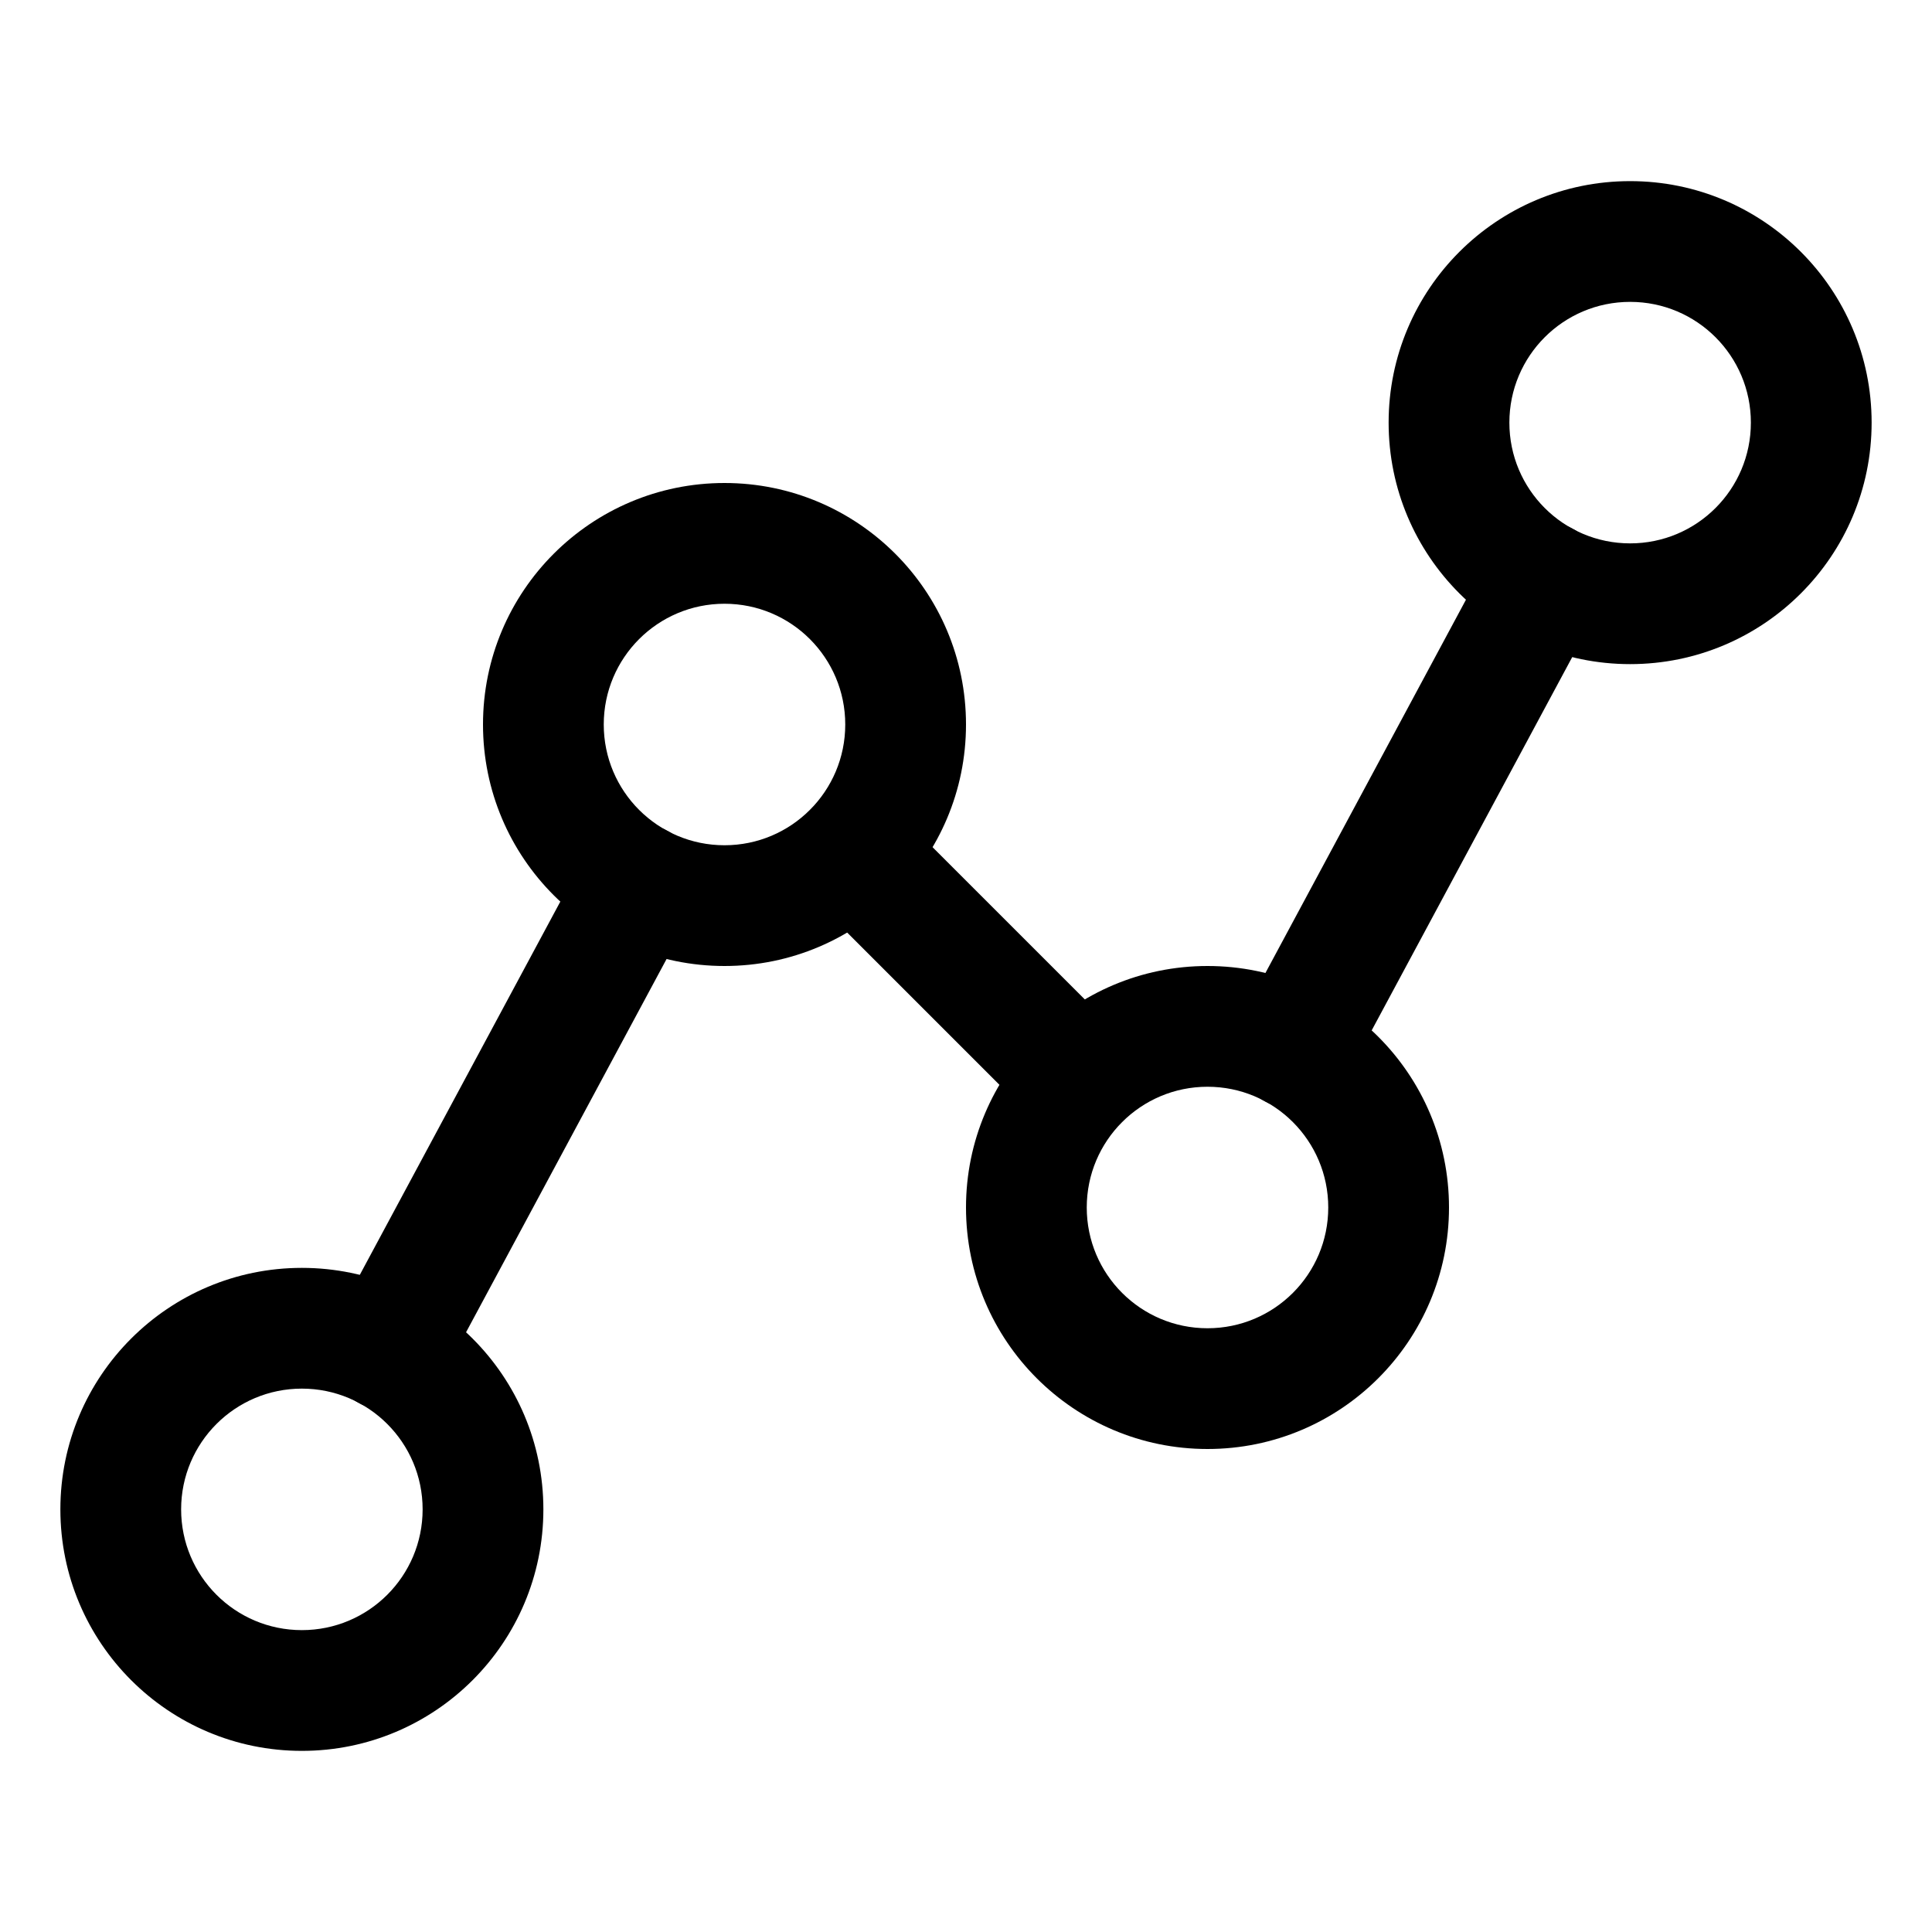 <svg xmlns="http://www.w3.org/2000/svg" width="32" height="32" fill="none" viewBox="0 0 32 32"><path fill="#000" fill-rule="evenodd" d="M5 23C3.895 23 3 23.895 3 25C3 26.105 3.895 27 5 27C6.105 27 7 26.105 7 25C7 23.895 6.105 23 5 23ZM1 25C1 22.791 2.791 21 5 21C7.209 21 9 22.791 9 25C9 27.209 7.209 29 5 29C2.791 29 1 27.209 1 25Z" clip-rule="evenodd"/><path fill="#000" fill-rule="evenodd" d="M12 10C10.895 10 10 10.895 10 12C10 13.105 10.895 14 12 14C13.105 14 14 13.105 14 12C14 10.895 13.105 10 12 10ZM8 12C8 9.791 9.791 8 12 8C14.209 8 16 9.791 16 12C16 14.209 14.209 16 12 16C9.791 16 8 14.209 8 12Z" clip-rule="evenodd"/><path fill="#000" fill-rule="evenodd" d="M20 18C18.895 18 18 18.895 18 20C18 21.105 18.895 22 20 22C21.105 22 22 21.105 22 20C22 18.895 21.105 18 20 18ZM16 20C16 17.791 17.791 16 20 16C22.209 16 24 17.791 24 20C24 22.209 22.209 24 20 24C17.791 24 16 22.209 16 20Z" clip-rule="evenodd"/><path fill="#000" fill-rule="evenodd" d="M27 5C25.895 5 25 5.895 25 7C25 8.105 25.895 9 27 9C28.105 9 29 8.105 29 7C29 5.895 28.105 5 27 5ZM23 7C23 4.791 24.791 3 27 3C29.209 3 31 4.791 31 7C31 9.209 29.209 11 27 11C24.791 11 23 9.209 23 7Z" clip-rule="evenodd"/><path fill="#000" fill-rule="evenodd" d="M11.048 13.757C11.535 14.018 11.717 14.624 11.456 15.111L7.306 22.836C7.045 23.322 6.438 23.505 5.952 23.243C5.465 22.982 5.283 22.376 5.544 21.889L9.694 14.164C9.955 13.678 10.562 13.495 11.048 13.757Z" clip-rule="evenodd"/><path fill="#000" fill-rule="evenodd" d="M13.418 13.418C13.808 13.027 14.442 13.027 14.832 13.418L18.582 17.168C18.973 17.558 18.973 18.192 18.582 18.582C18.192 18.973 17.558 18.973 17.168 18.582L13.418 14.832C13.027 14.442 13.027 13.808 13.418 13.418Z" clip-rule="evenodd"/><path fill="#000" fill-rule="evenodd" d="M26.048 8.757C26.535 9.018 26.717 9.624 26.456 10.111L22.306 17.836C22.045 18.322 21.438 18.505 20.952 18.243C20.465 17.982 20.283 17.376 20.544 16.889L24.694 9.164C24.955 8.678 25.562 8.495 26.048 8.757Z" clip-rule="evenodd"/></svg>